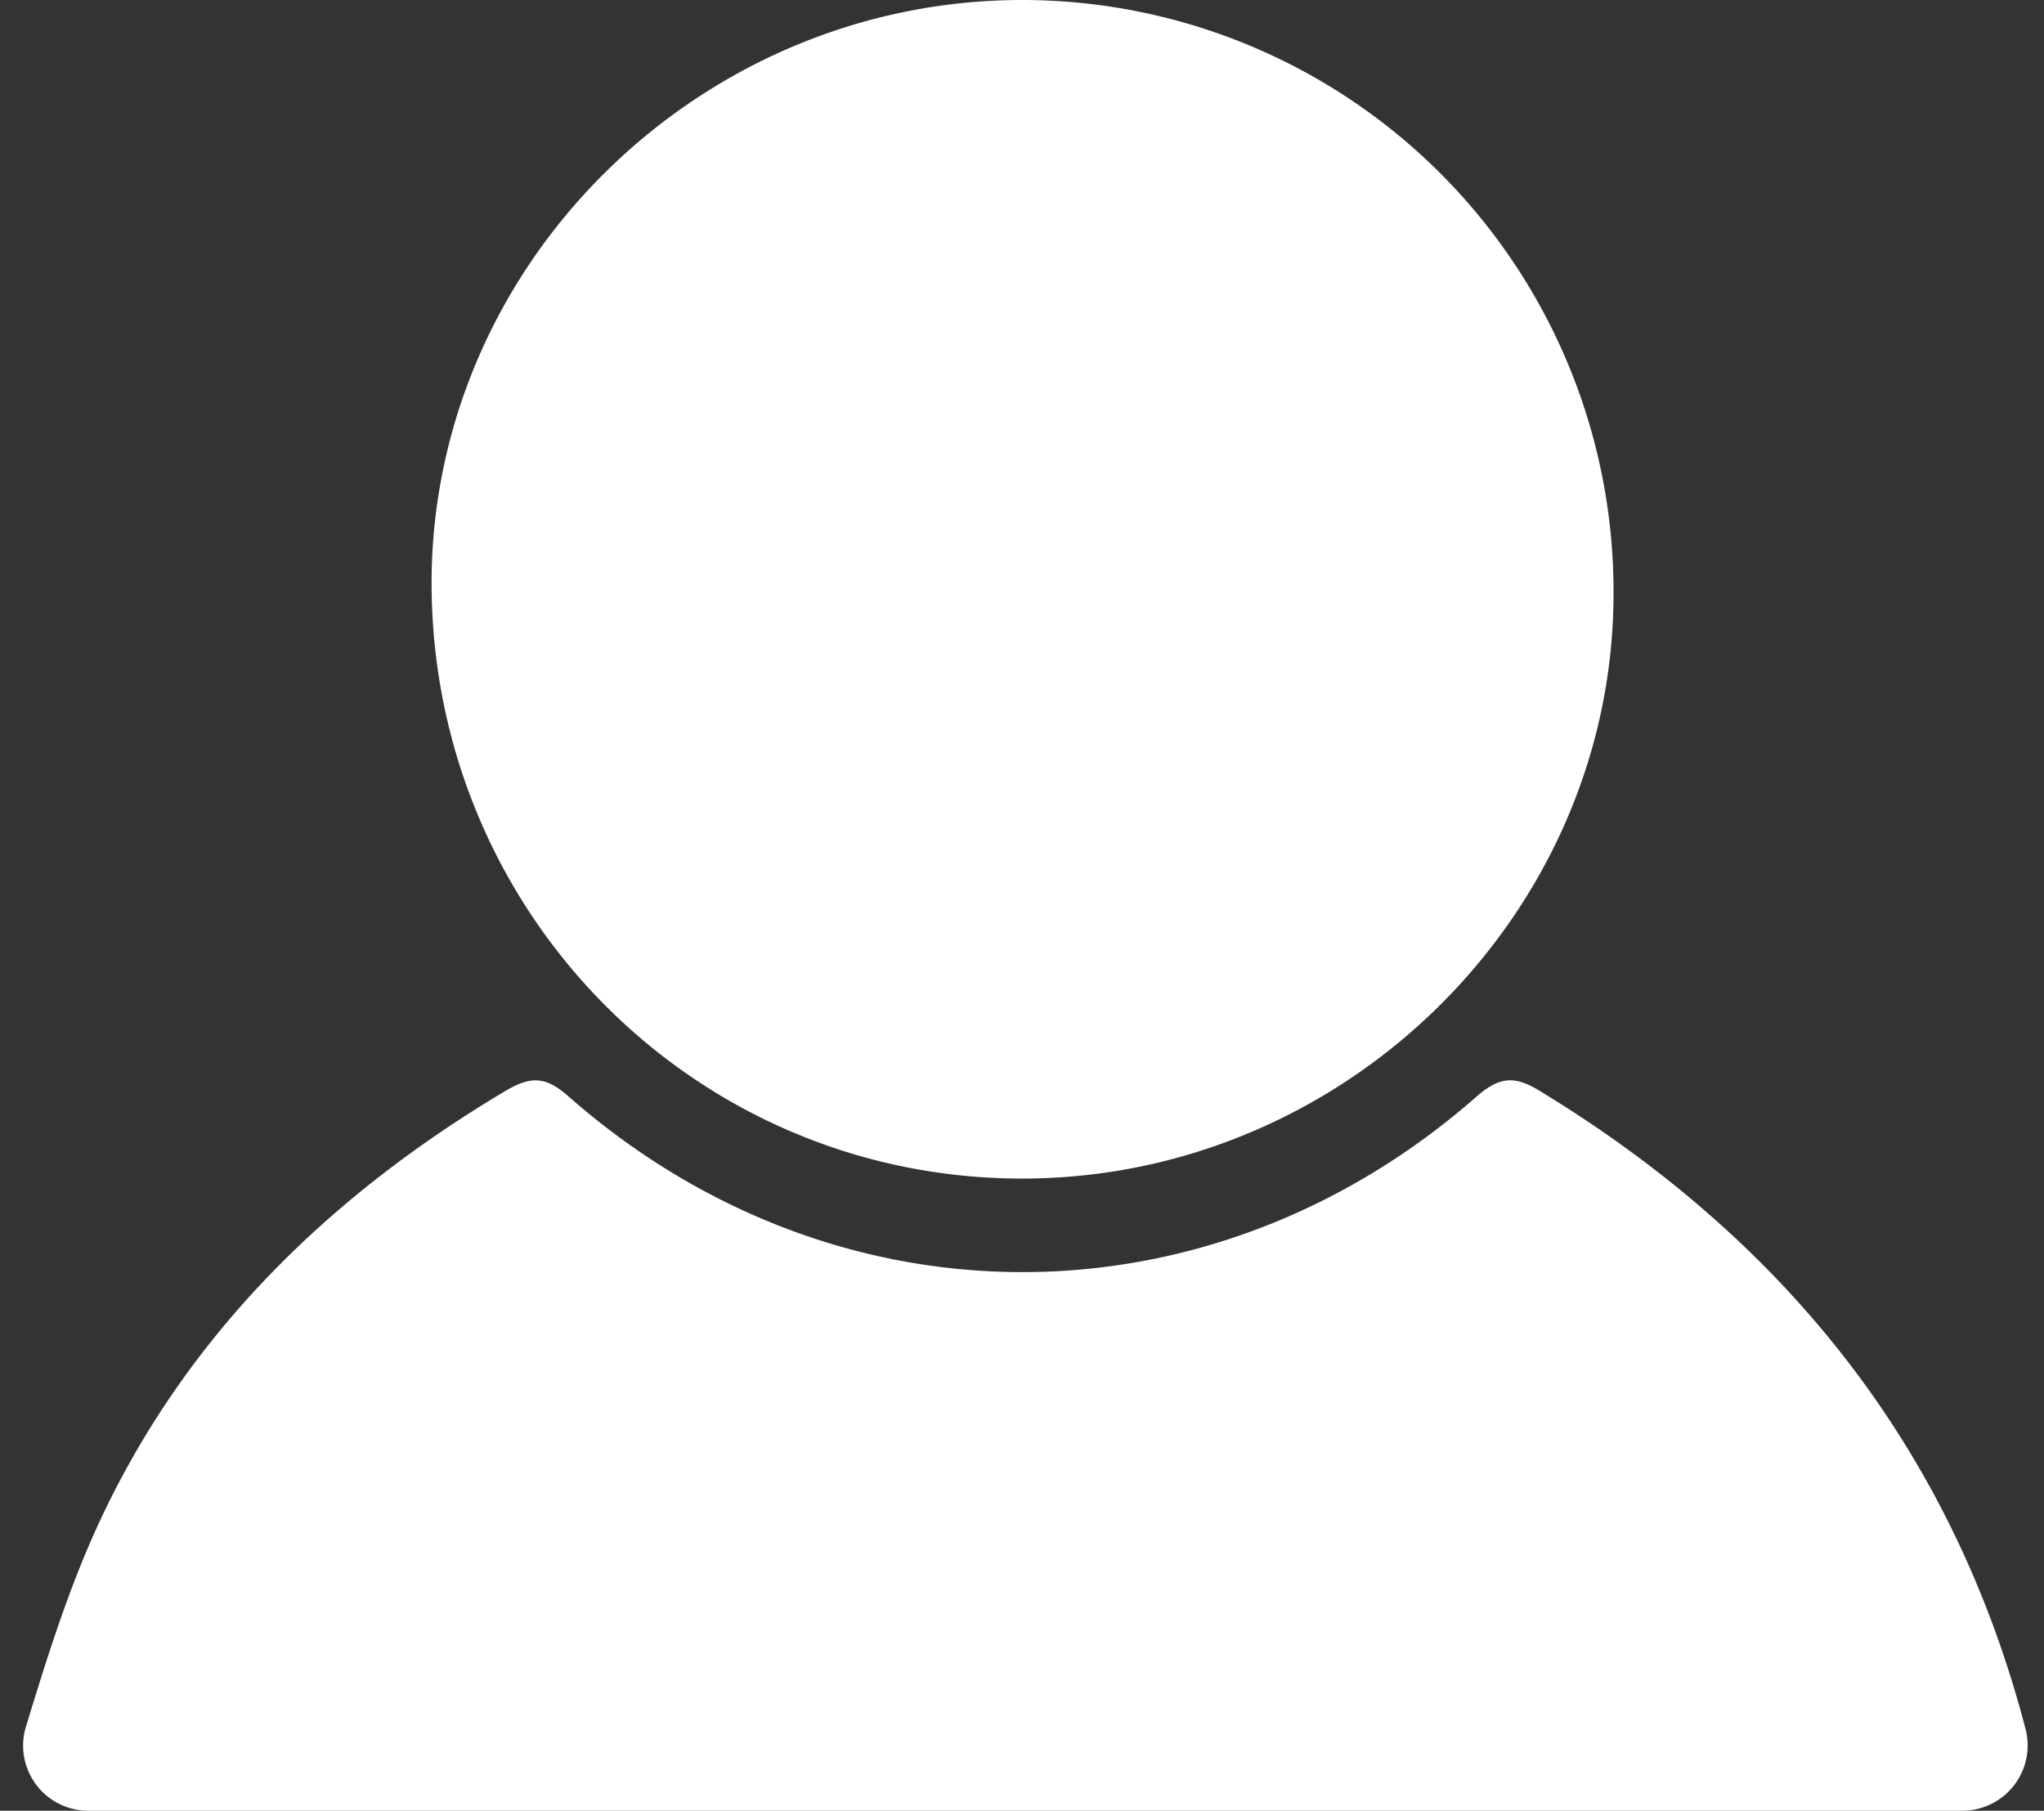 <svg id="Layer_1" data-name="Layer 1" xmlns="http://www.w3.org/2000/svg" viewBox="0 0 222.88 197.44"><rect x="0" y="0" width="222.88" height="197.44" fill="#333333" stroke="none"/><defs><style>.cls-1{fill:#fff;}.cls-2{fill:none;}</style></defs><title>profile-icon</title><path class="cls-1" d="M303,299H98.61a7.1,7.1,0,0,1-6.79-9.17c2.34-7.65,4.72-15.28,8.07-22.45,9.47-20.28,25-35.43,44.19-46.85,2.64-1.56,4.29-1.72,6.84.53,29.05,25.6,70,25.61,99.09.06,2.48-2.17,4.14-2.28,6.84-.63,27.26,16.56,45.17,39.58,53,69.57A7.12,7.12,0,0,1,303,299Z" transform="translate(-88.99 -101.56)"/><path class="cls-1" d="M200.53,101.56a64.5,64.5,0,0,1,64.4,65.06c-.2,34.77-29.39,63.48-64.52,63.45C164.7,230.05,136,201,136.05,165,136.15,130.21,165.31,101.53,200.53,101.56Z" transform="translate(-88.99 -101.56)"/><line class="cls-2" x1="222.88" y1="197.44" y2="197.44"/></svg>